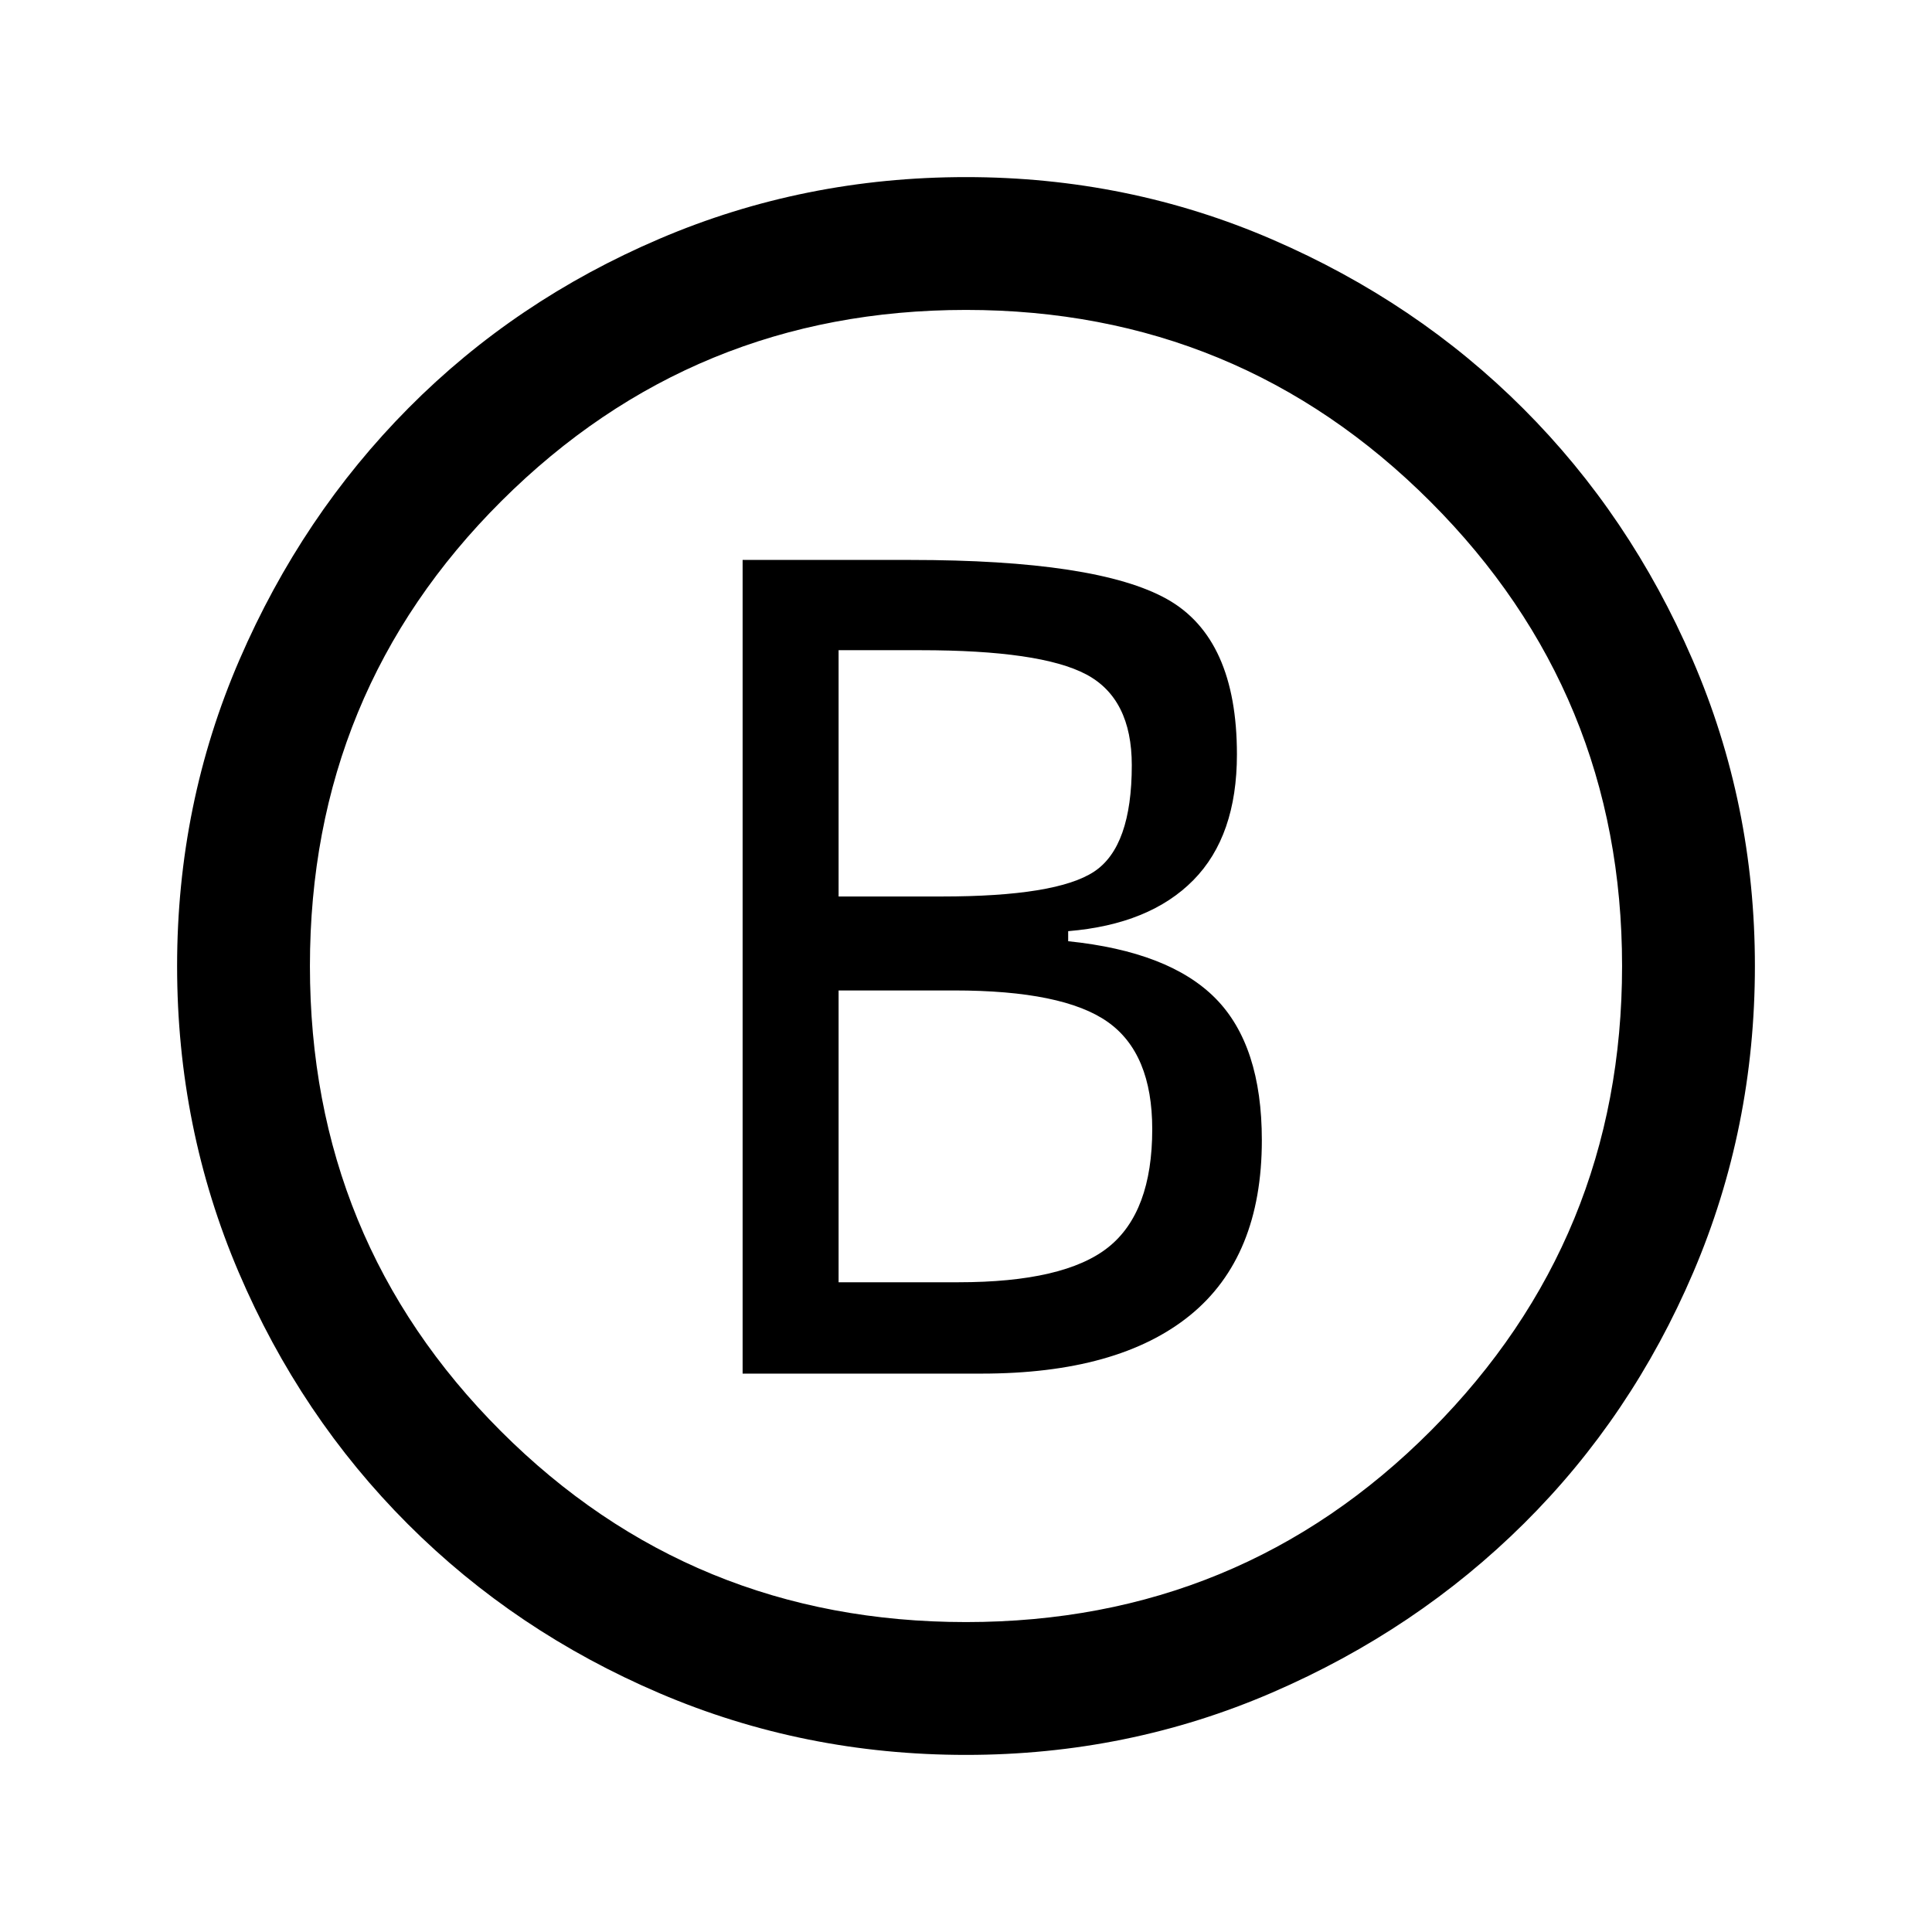 <svg xmlns="http://www.w3.org/2000/svg" height="24" viewBox="0 -960 960 960" width="24"><path d="M369-277.46h118.69q68 0 103.66-29 35.65-29 35.65-87 0-47.08-22.96-70.39-22.96-23.3-73.27-28.46v-5q40.54-3.38 62.19-25.34 21.66-21.97 21.66-62.5 0-57.7-34.74-77.16-34.73-19.46-127.5-19.46H369v404.31Zm47.69-237.08v-122.38h40.69q59.62 0 82.31 12 22.69 12 22.69 45.15 0 40.46-18.69 52.85-18.69 12.38-75.77 12.38h-51.23Zm0 191.69v-145h57.46q54.08 0 76.23 15.62 22.16 15.61 22.16 53.31 0 41.23-21.81 58.65t-74.58 17.42h-59.46ZM480-88q-80.54 0-152.22-30.62-71.68-30.62-125.11-84.05-53.43-53.43-84.05-125.11Q88-399.46 88-480q0-80.54 31.01-152.22 31-71.68 84.05-125.11 53.04-53.43 124.72-84.05Q399.46-872 480-872q80.54 0 152.22 31.01 71.68 31 124.72 84.05 53.05 53.04 84.05 124.72Q872-560.54 872-480q0 80.54-30.62 152.22-30.62 71.68-84.05 124.72-53.43 53.05-125.11 84.05Q560.54-88 480-88Zm0-66q136.26 0 231.13-95.25Q806-344.51 806-480t-95.25-230.75Q615.49-806 480-806t-230.75 94.87Q154-616.26 154-480t94.87 231.13Q343.74-154 480-154Zm0-326Z"/></svg>